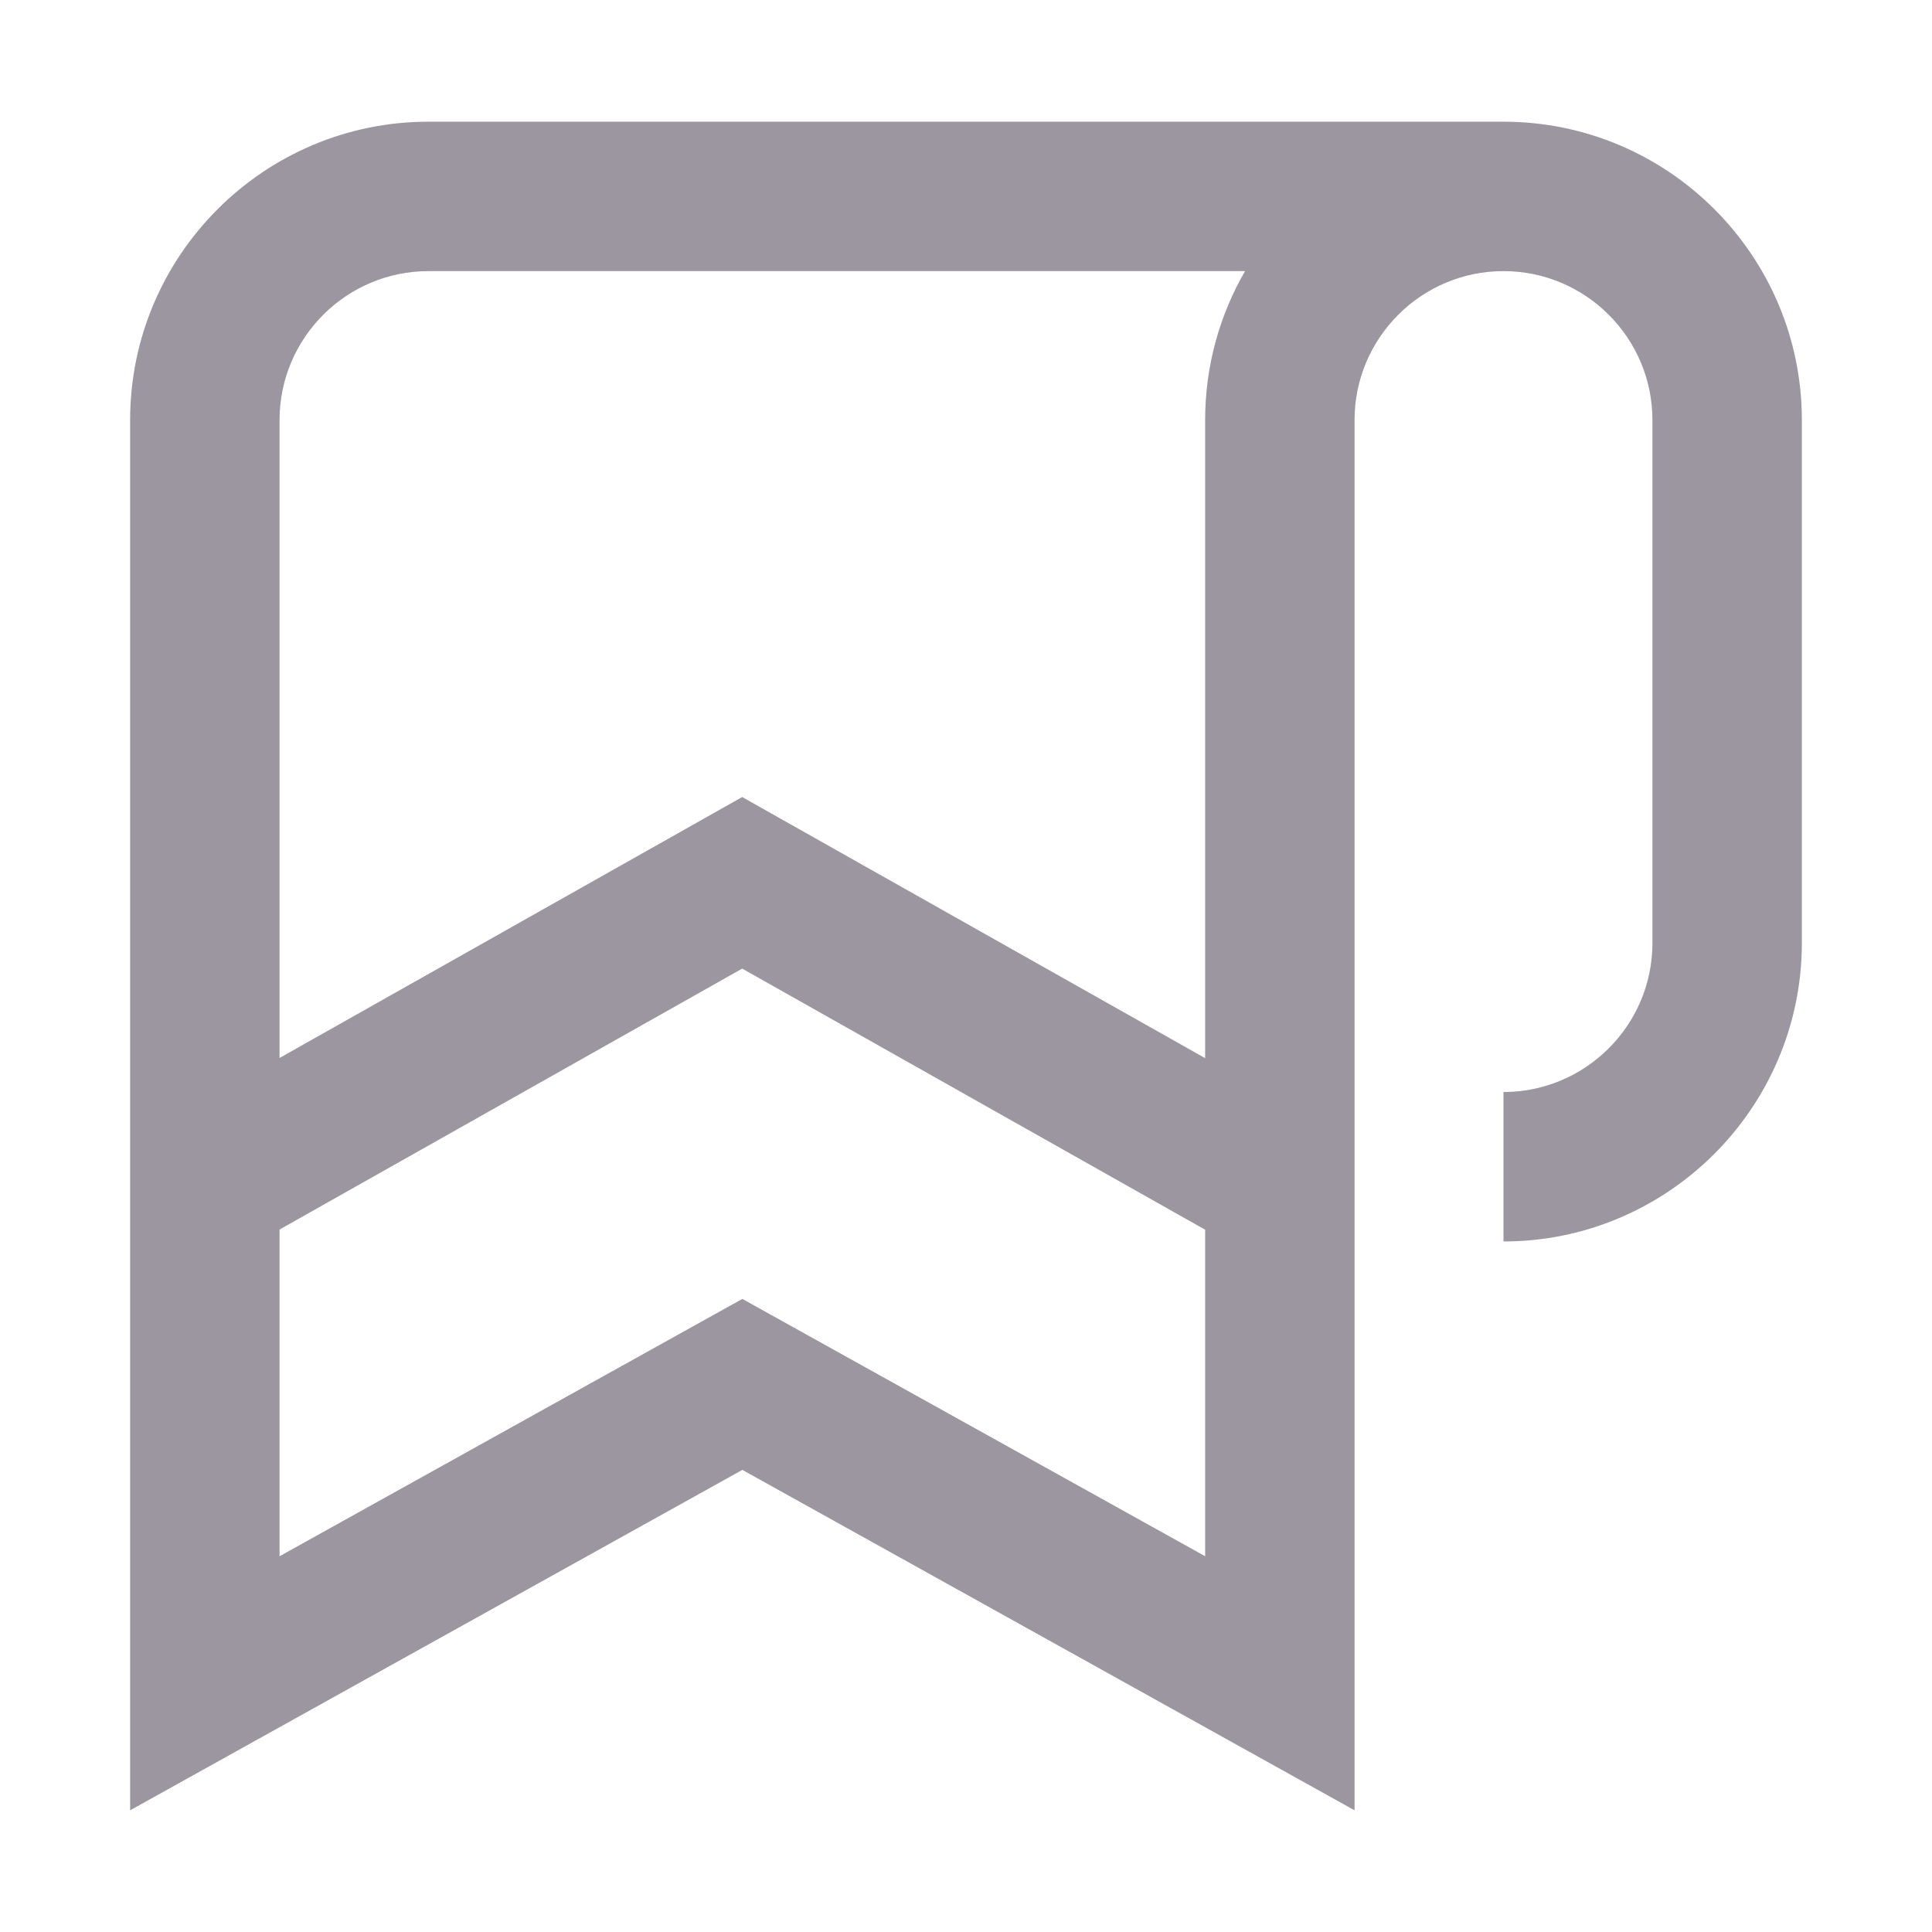 <?xml version="1.0" standalone="no"?><!DOCTYPE svg PUBLIC "-//W3C//DTD SVG 1.1//EN" "http://www.w3.org/Graphics/SVG/1.1/DTD/svg11.dtd"><svg t="1652061095184" class="icon" viewBox="0 0 1024 1024" version="1.1" xmlns="http://www.w3.org/2000/svg" p-id="1479" xmlns:xlink="http://www.w3.org/1999/xlink" width="128" height="128"><defs><style type="text/css"></style></defs><path d="M796.89 64.5H227.1c-87.19 0-158.13 70.94-158.13 158.13V959.5l324.49-180.43L717.95 959.5V222.64h-0.01c0-43.53 35.41-78.94 78.94-78.94s78.94 35.41 78.94 78.94v277.47c-0.14 43.39-35.55 78.68-78.94 78.68V658c86.92 0 157.86-70.71 158.14-157.76v-277.6c0.01-87.2-70.93-158.14-158.13-158.14zM393.46 688.45L148.17 824.84V651.68l245.21-138.3 245.38 138.4v173.06l-245.3-136.39z m245.29-127.61l-245.38-138.4-245.2 138.31V222.63c0-43.52 35.41-78.93 78.93-78.93h432.8c-13.45 23.25-21.15 50.21-21.15 78.94h0.01v338.2z" p-id="1480" fill="#9b969f"></path></svg>